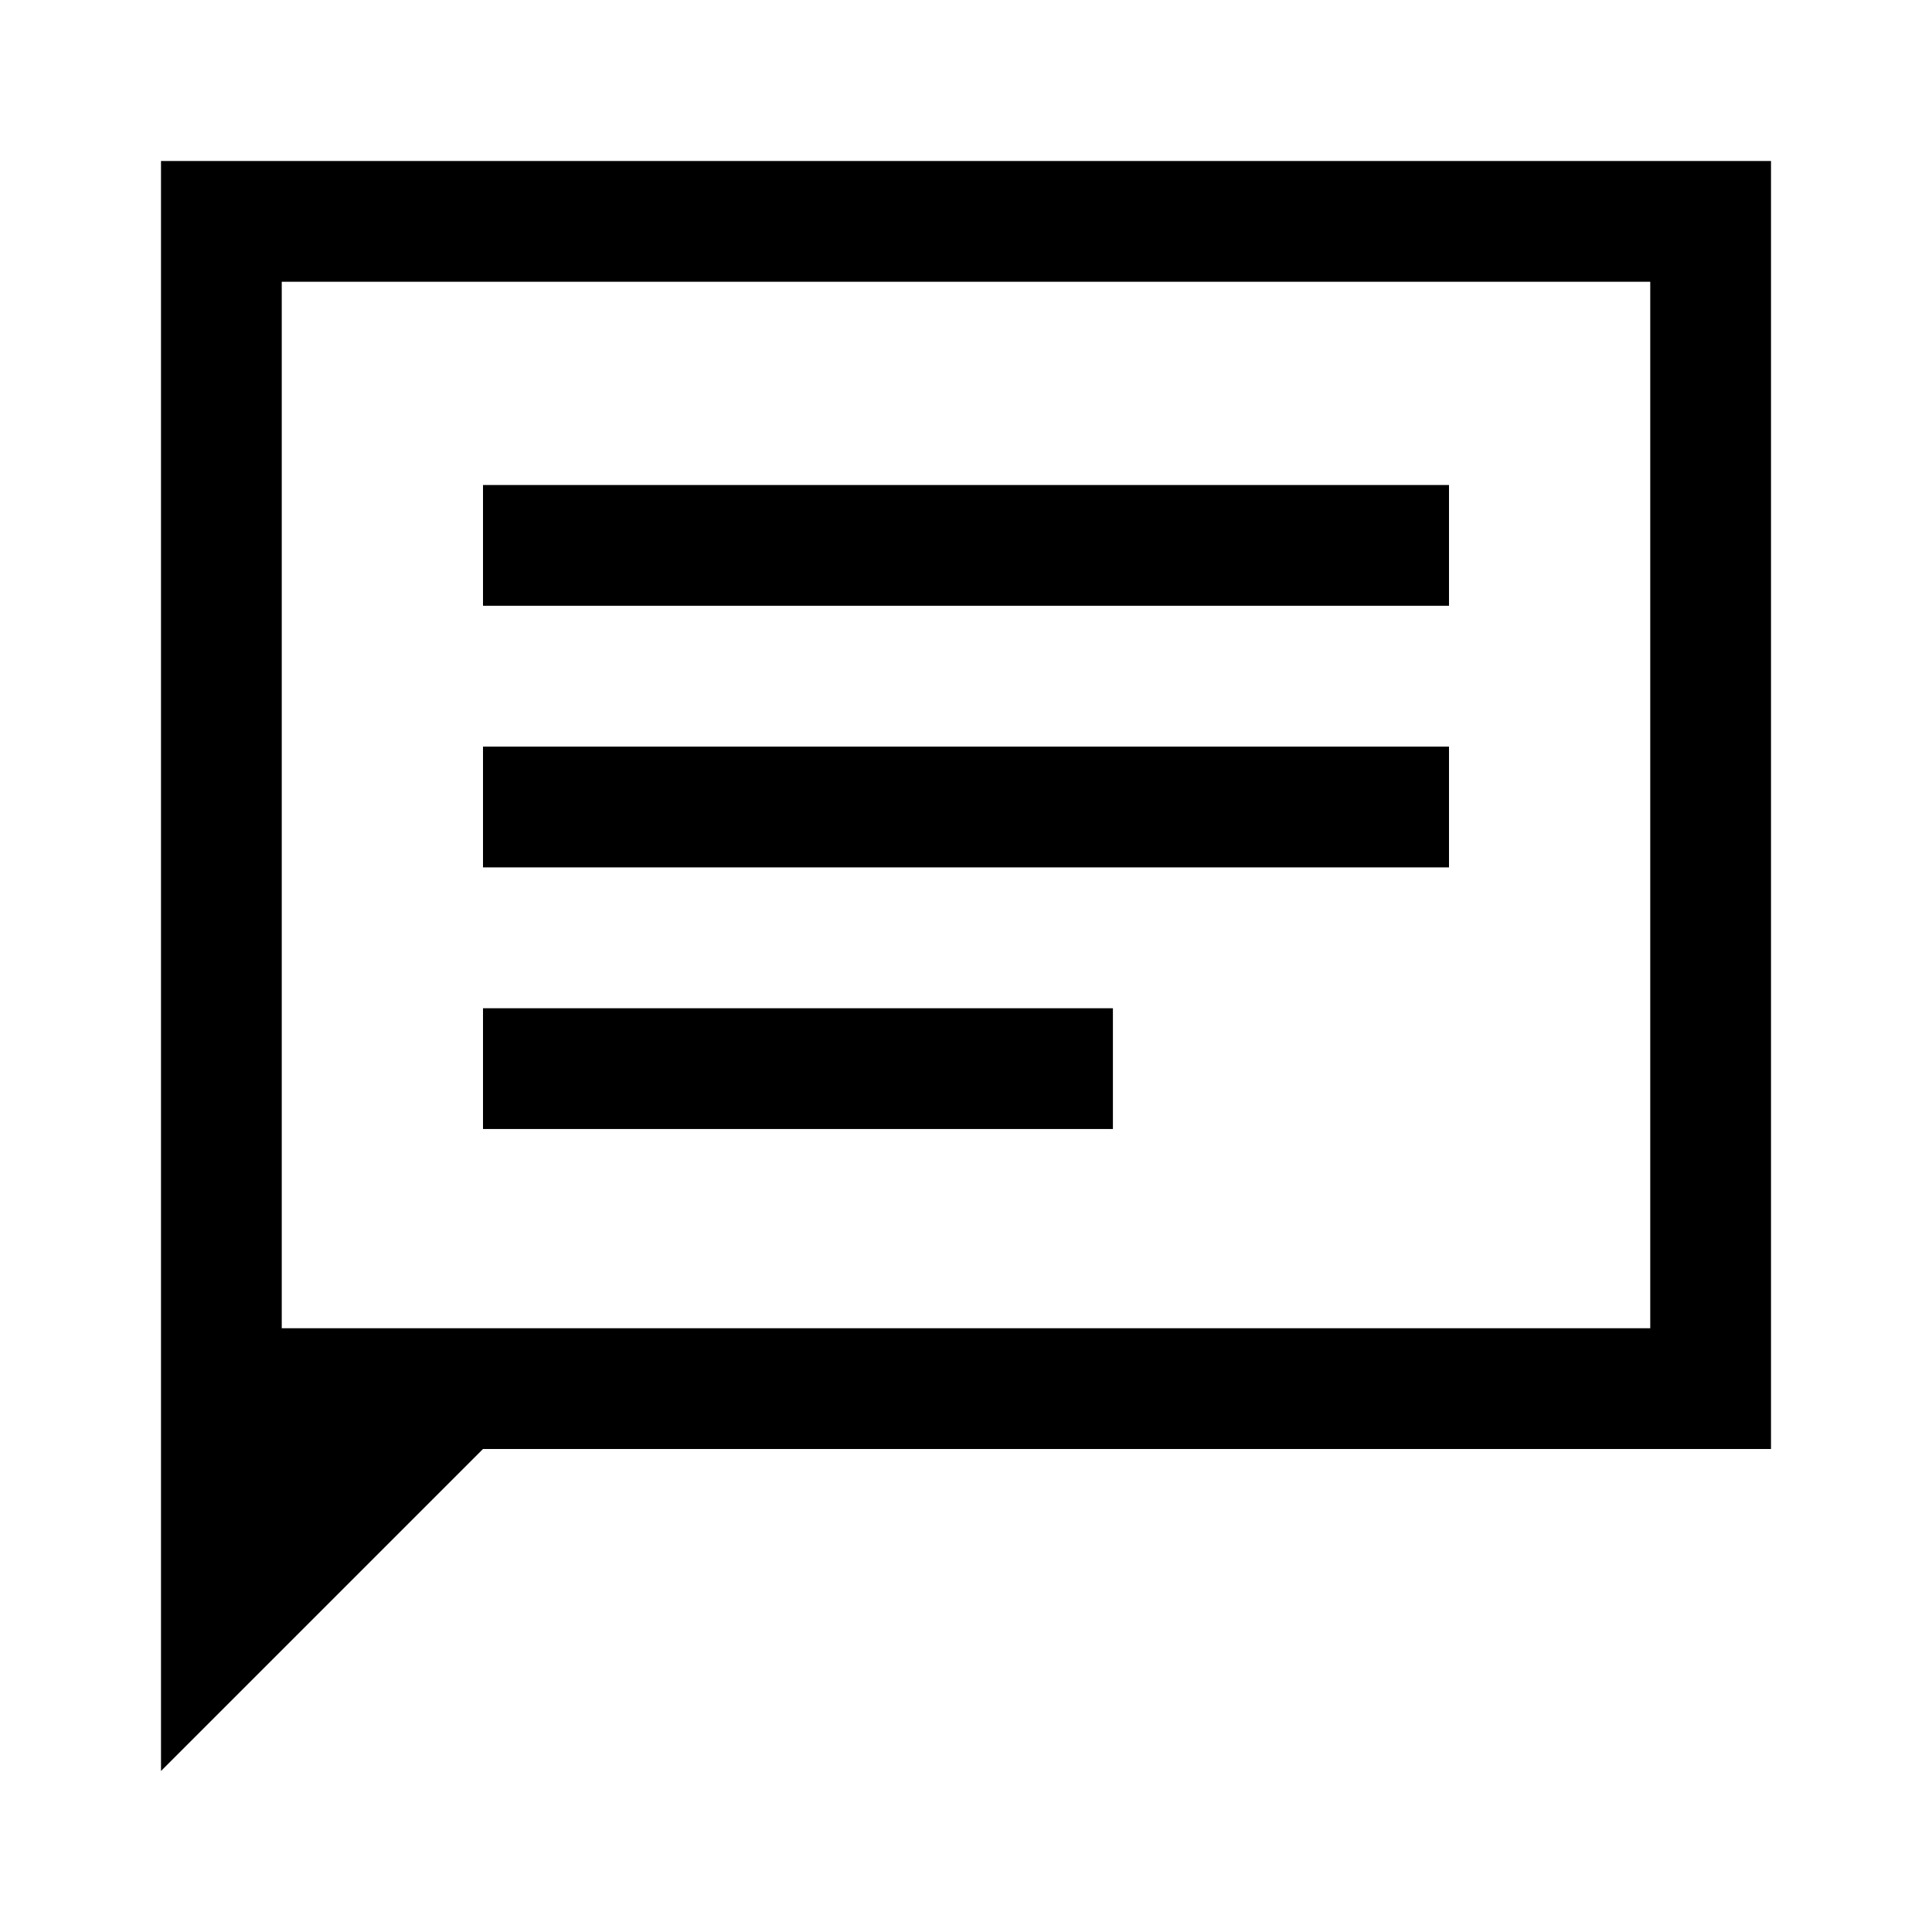 <svg xmlns="http://www.w3.org/2000/svg" width="48" height="48" viewBox="0 -960 960 960"><path d="M240-399h313v-60H240v60Zm0-130h480v-60H240v60Zm0-130h480v-60H240v60ZM80-80v-800h800v640H240L80-80Zm60-220h680v-520H140v520Zm0 0v-520 520Z"/></svg>